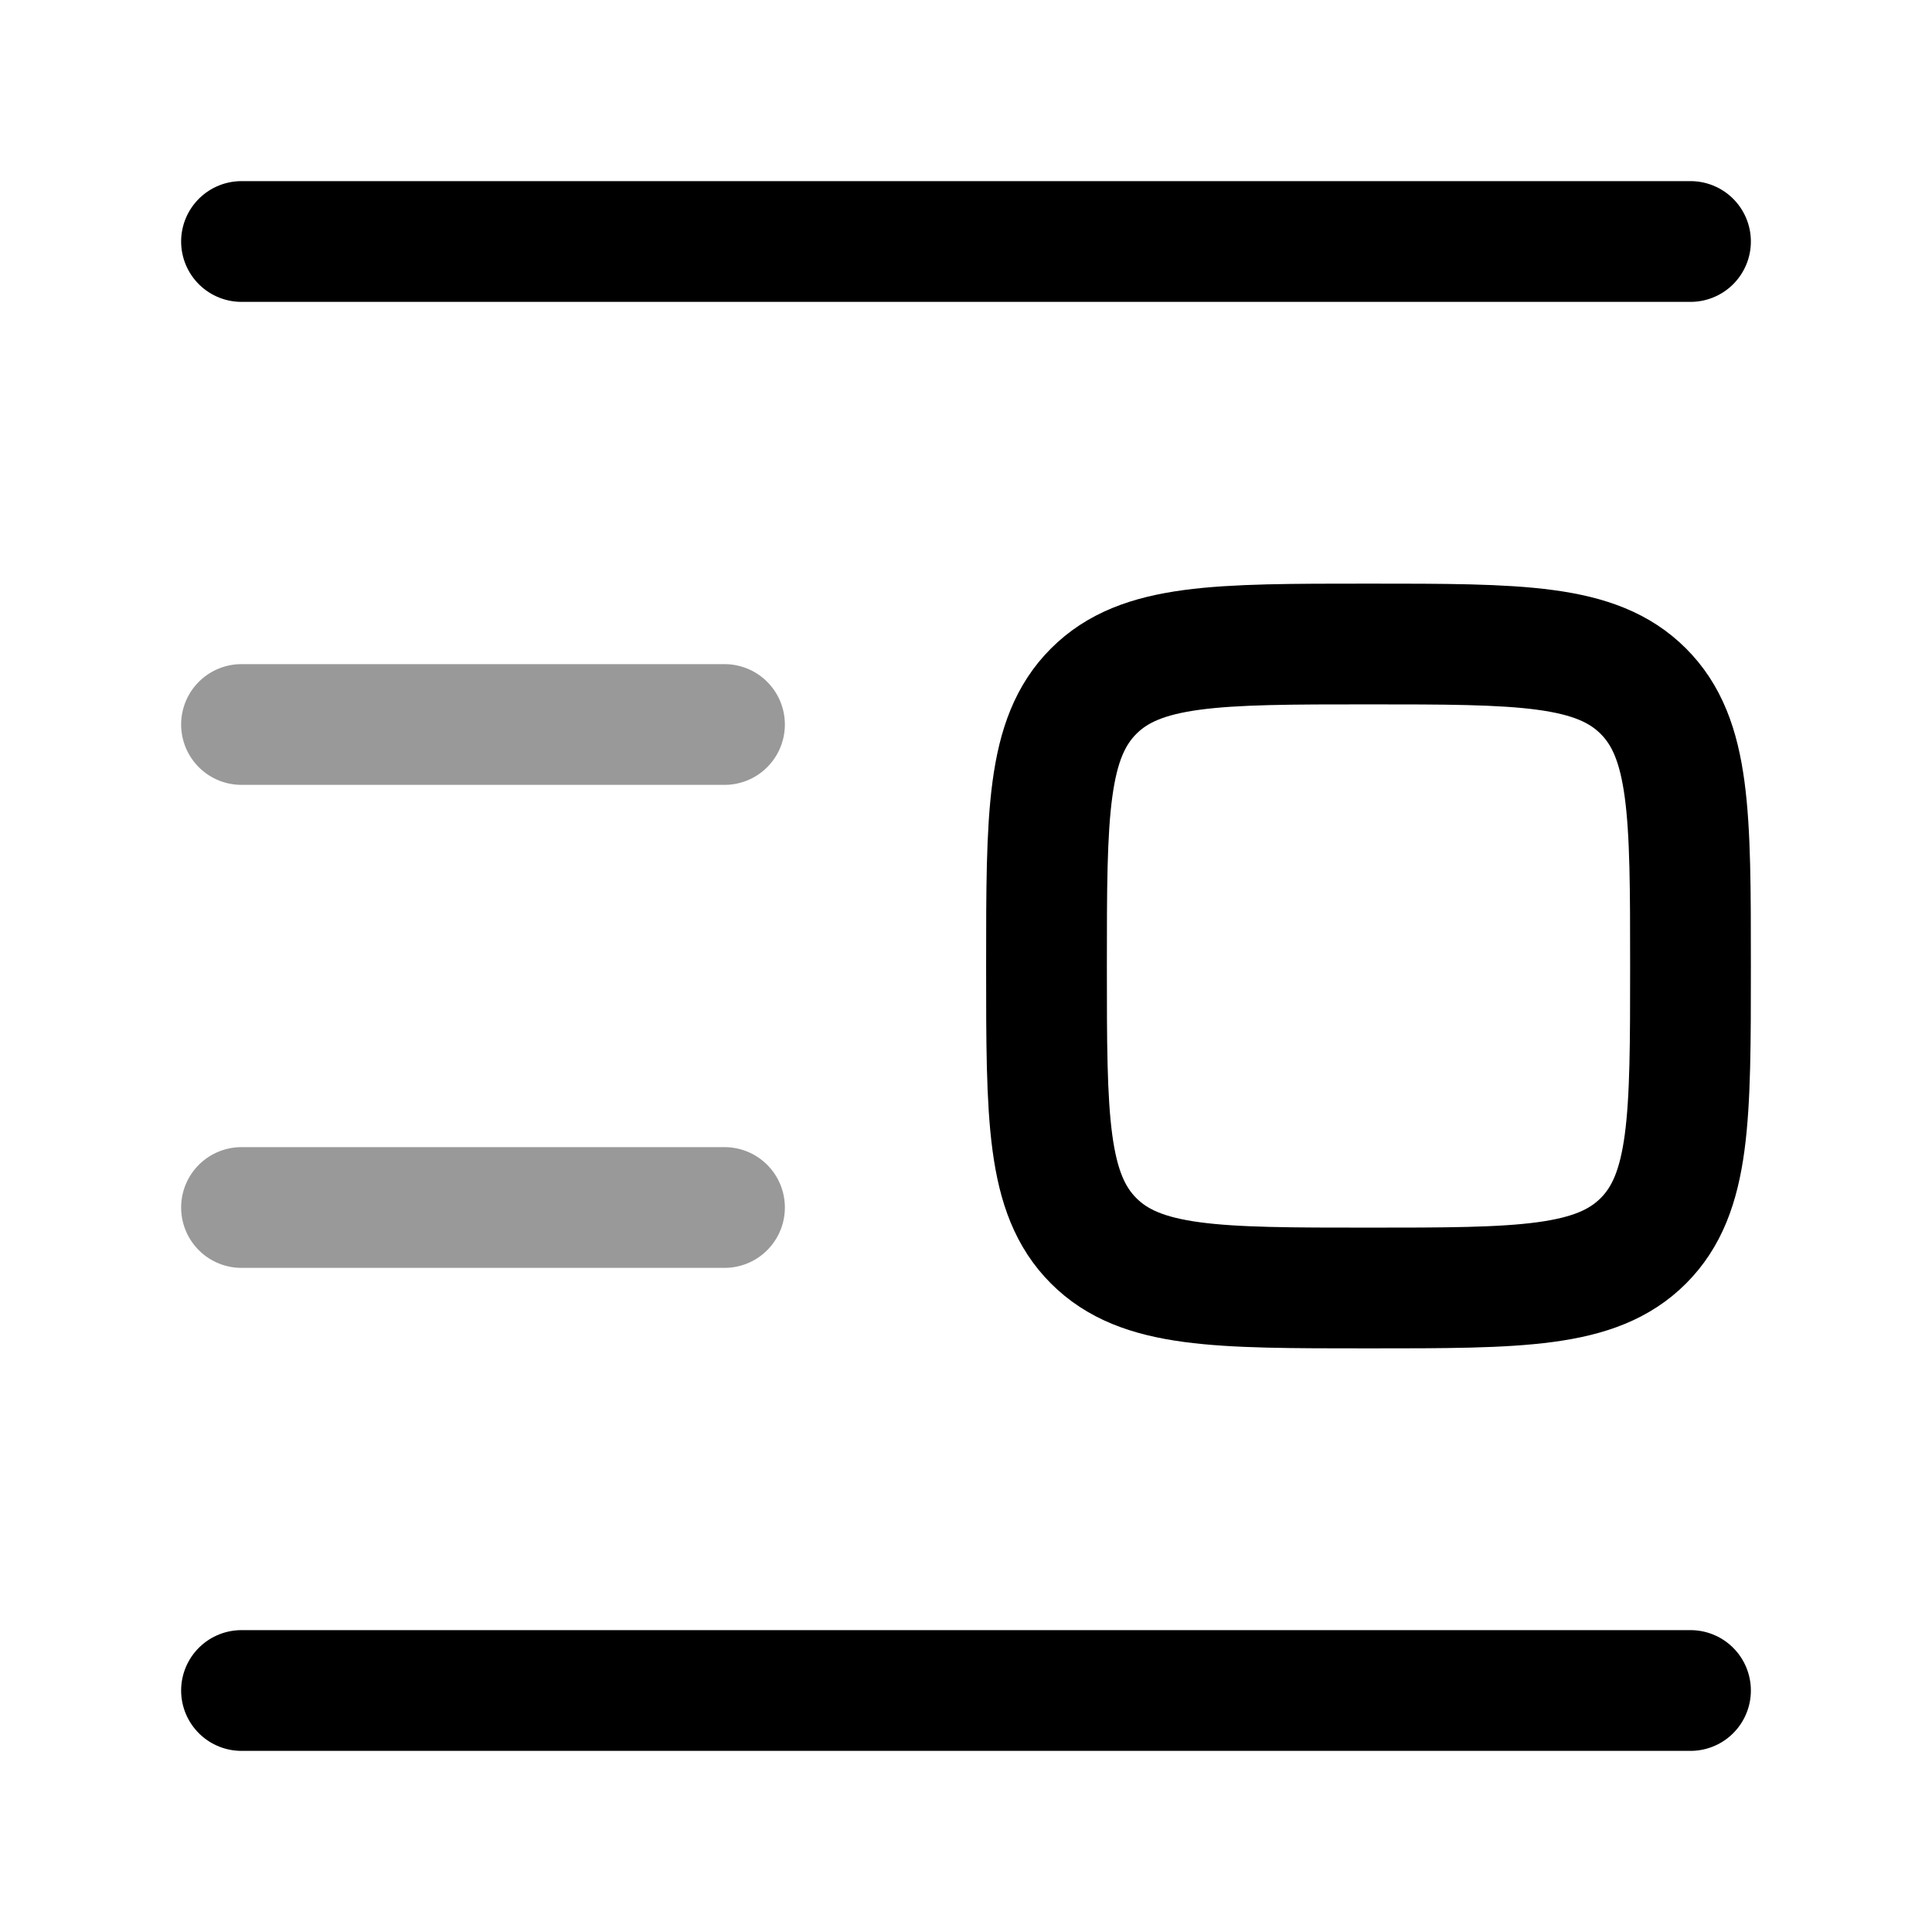 <svg width="24" height="24" viewBox="0 0 24 24" fill="none" xmlns="http://www.w3.org/2000/svg">
<path d="M3 3H21" stroke="currentColor" stroke-width="1.5" stroke-linecap="round" stroke-linejoin="round"/>
<path d="M3 21H21" stroke="currentColor" stroke-width="1.5" stroke-linecap="round" stroke-linejoin="round"/>
<path opacity="0.4" d="M3 9H9" stroke="currentColor" stroke-width="1.5" stroke-linecap="round" stroke-linejoin="round"/>
<path opacity="0.4" d="M3 15H9" stroke="currentColor" stroke-width="1.5" stroke-linecap="round" stroke-linejoin="round"/>
<path d="M13.586 15.414C14.172 16 15.114 16 17 16C18.886 16 19.828 16 20.414 15.414C21 14.828 21 13.886 21 12C21 10.114 21 9.172 20.414 8.586C19.828 8 18.886 8 17 8C15.114 8 14.172 8 13.586 8.586C13 9.172 13 10.114 13 12C13 13.886 13 14.828 13.586 15.414Z" stroke="currentColor" stroke-width="1.5" stroke-linecap="round" stroke-linejoin="round"/>
</svg>
